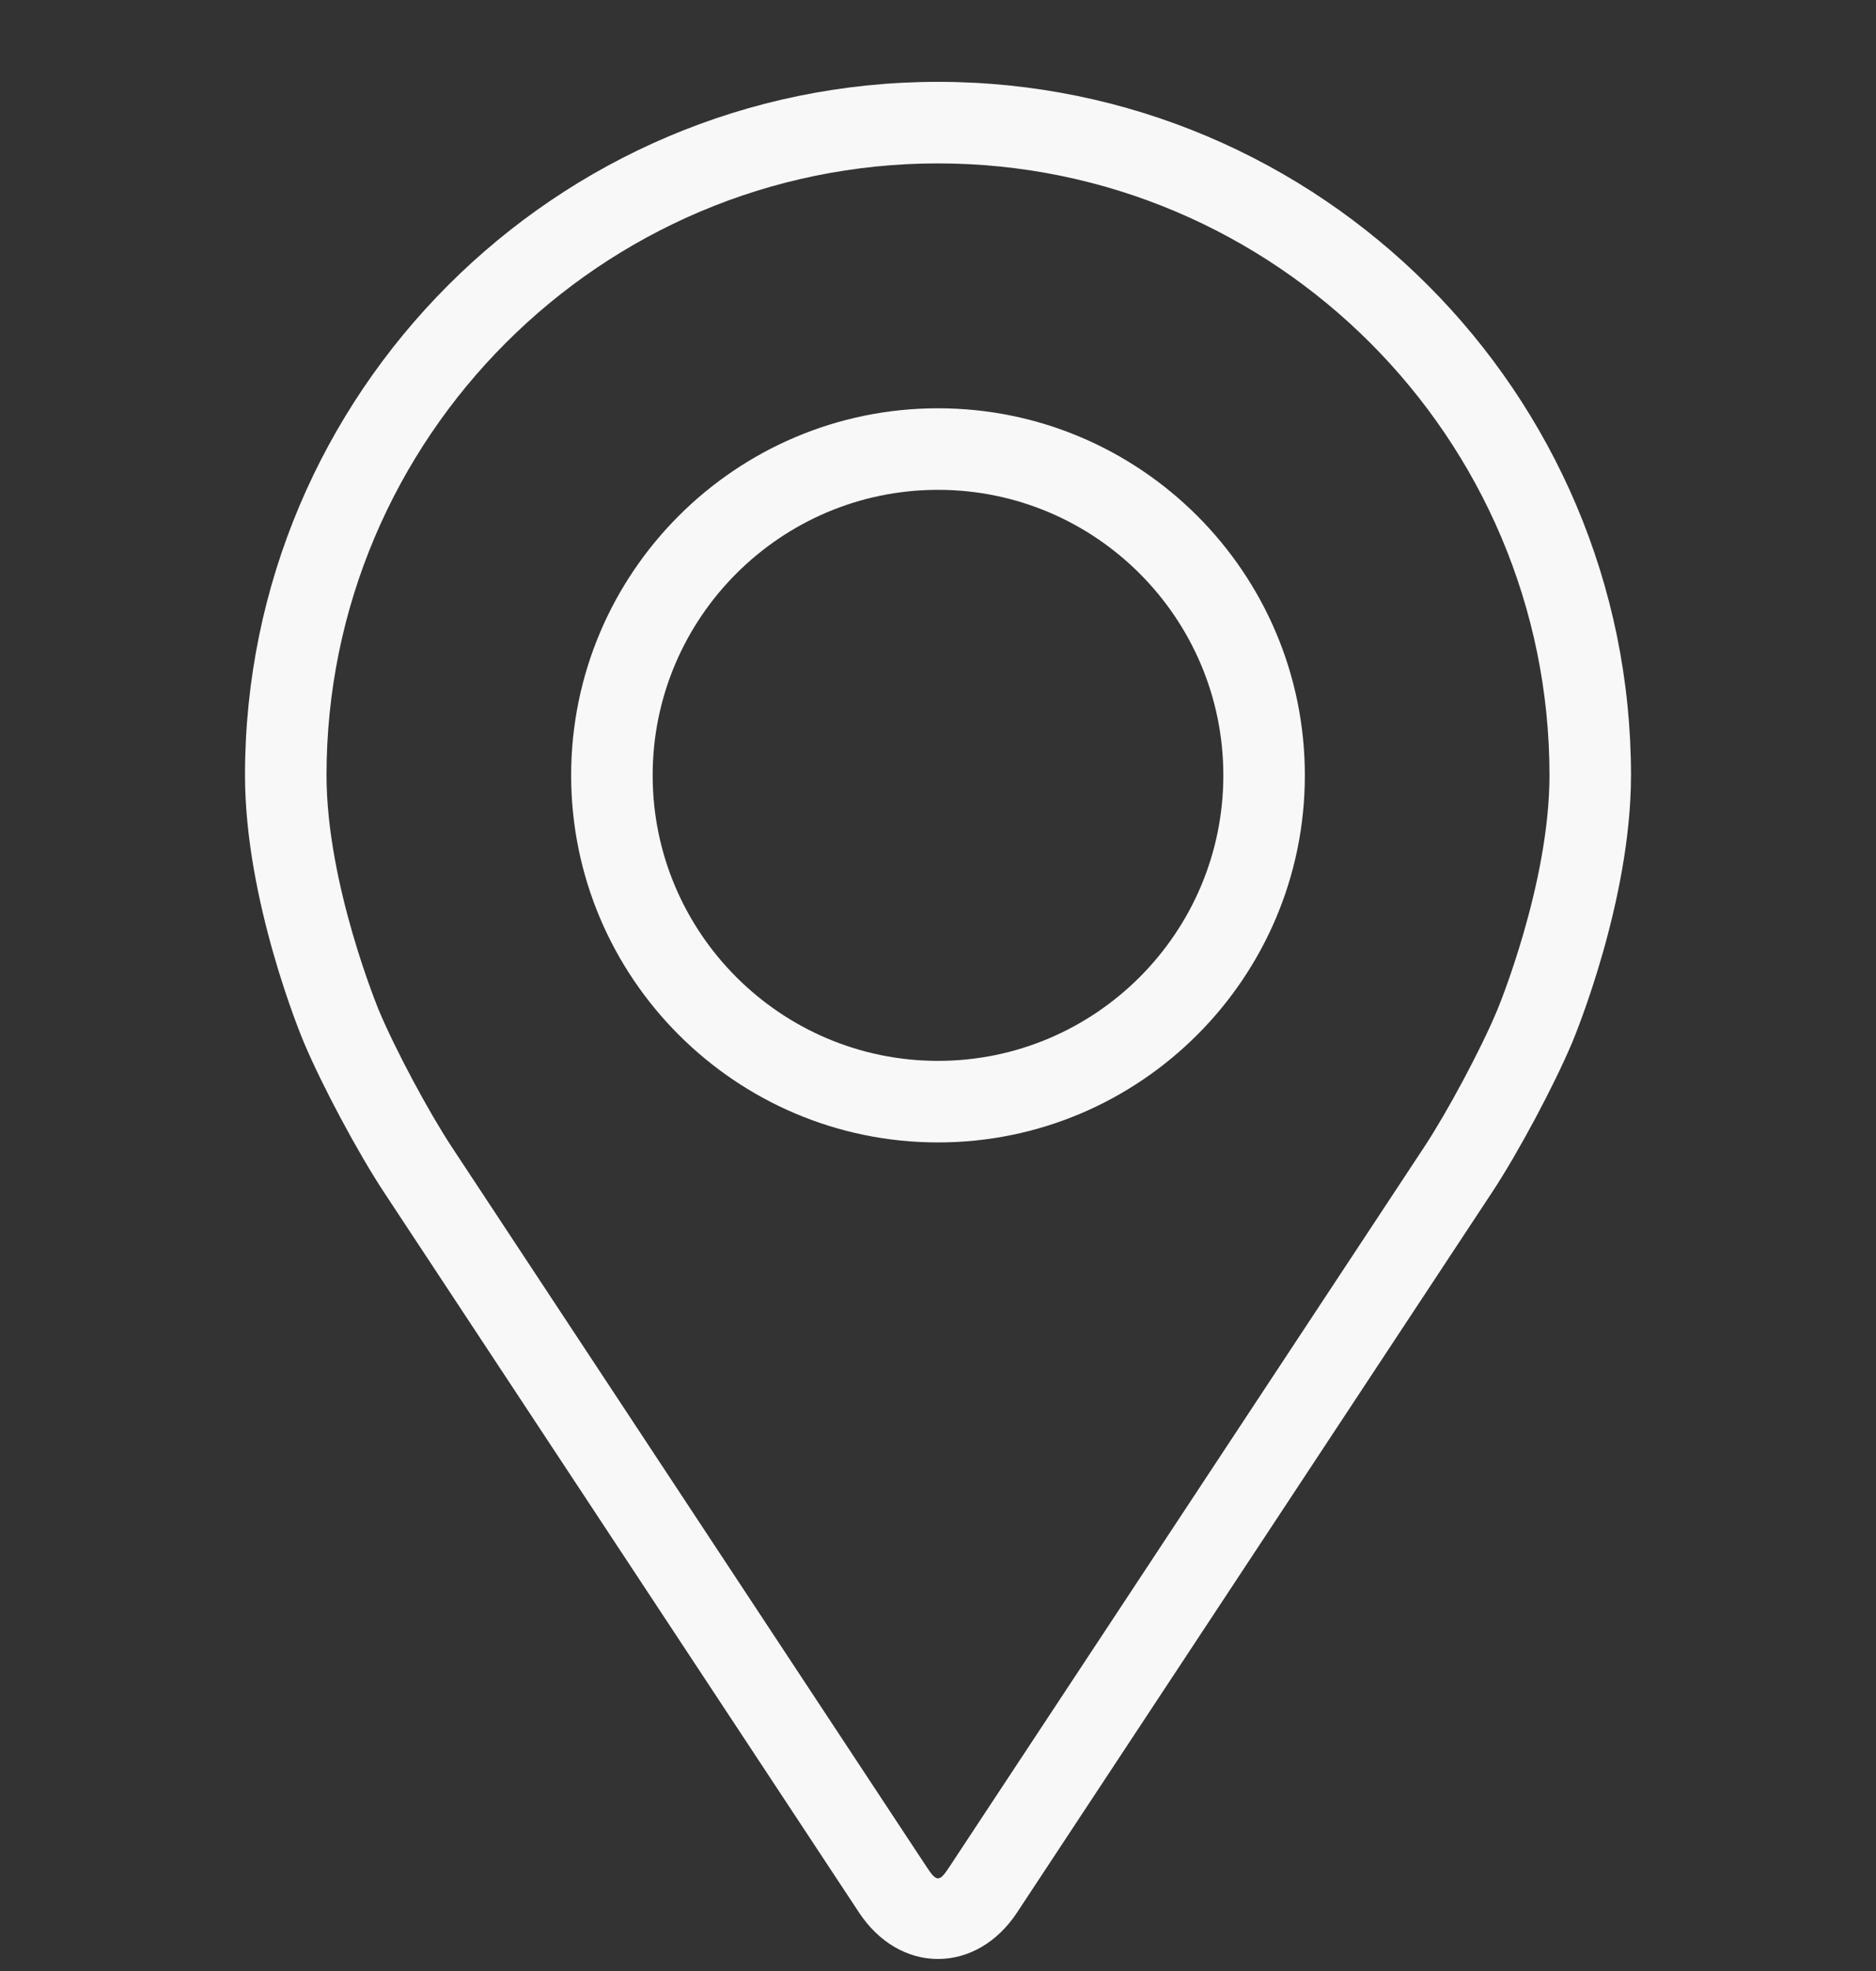 <svg width="20" height="21" viewBox="0 0 20 21" fill="none" xmlns="http://www.w3.org/2000/svg">
<rect x="0" y="0" width="20" height="21" fill="#333333" stroke="none"/>
<g clip-path="url(#clip0_897_1824)">
<path d="M10 0.872C5.926 0.872 2.612 4.186 2.612 8.26C2.612 9.601 3.213 11.044 3.239 11.105C3.433 11.566 3.816 12.282 4.093 12.702L9.158 20.377C9.366 20.692 9.672 20.872 10 20.872C10.328 20.872 10.635 20.692 10.842 20.378L15.908 12.702C16.185 12.282 16.568 11.566 16.762 11.105C16.787 11.044 17.388 9.602 17.388 8.26C17.388 4.186 14.074 0.872 10 0.872ZM15.96 10.767C15.787 11.181 15.43 11.847 15.182 12.223L10.116 19.899C10.016 20.051 9.984 20.051 9.884 19.899L4.818 12.223C4.57 11.847 4.213 11.18 4.04 10.767C4.033 10.749 3.481 9.421 3.481 8.26C3.481 4.666 6.406 1.741 10 1.741C13.595 1.741 16.519 4.666 16.519 8.26C16.519 9.423 15.966 10.754 15.96 10.767Z" fill="#F8F8F8"/>
<path d="M10 4.35C7.843 4.35 6.089 6.104 6.089 8.261C6.089 10.417 7.843 12.172 10 12.172C12.157 12.172 13.911 10.417 13.911 8.261C13.911 6.104 12.157 4.35 10 4.35ZM10 11.303C8.323 11.303 6.958 9.938 6.958 8.261C6.958 6.583 8.323 5.219 10 5.219C11.677 5.219 13.042 6.583 13.042 8.261C13.042 9.938 11.677 11.303 10 11.303Z" fill="#F8F8F8"/>
</g>
<defs>
<clipPath id="clip0_897_1824">
<rect width="20" height="20" fill="white" transform="translate(0 0.872)"/>
</clipPath>
</defs>
</svg>
